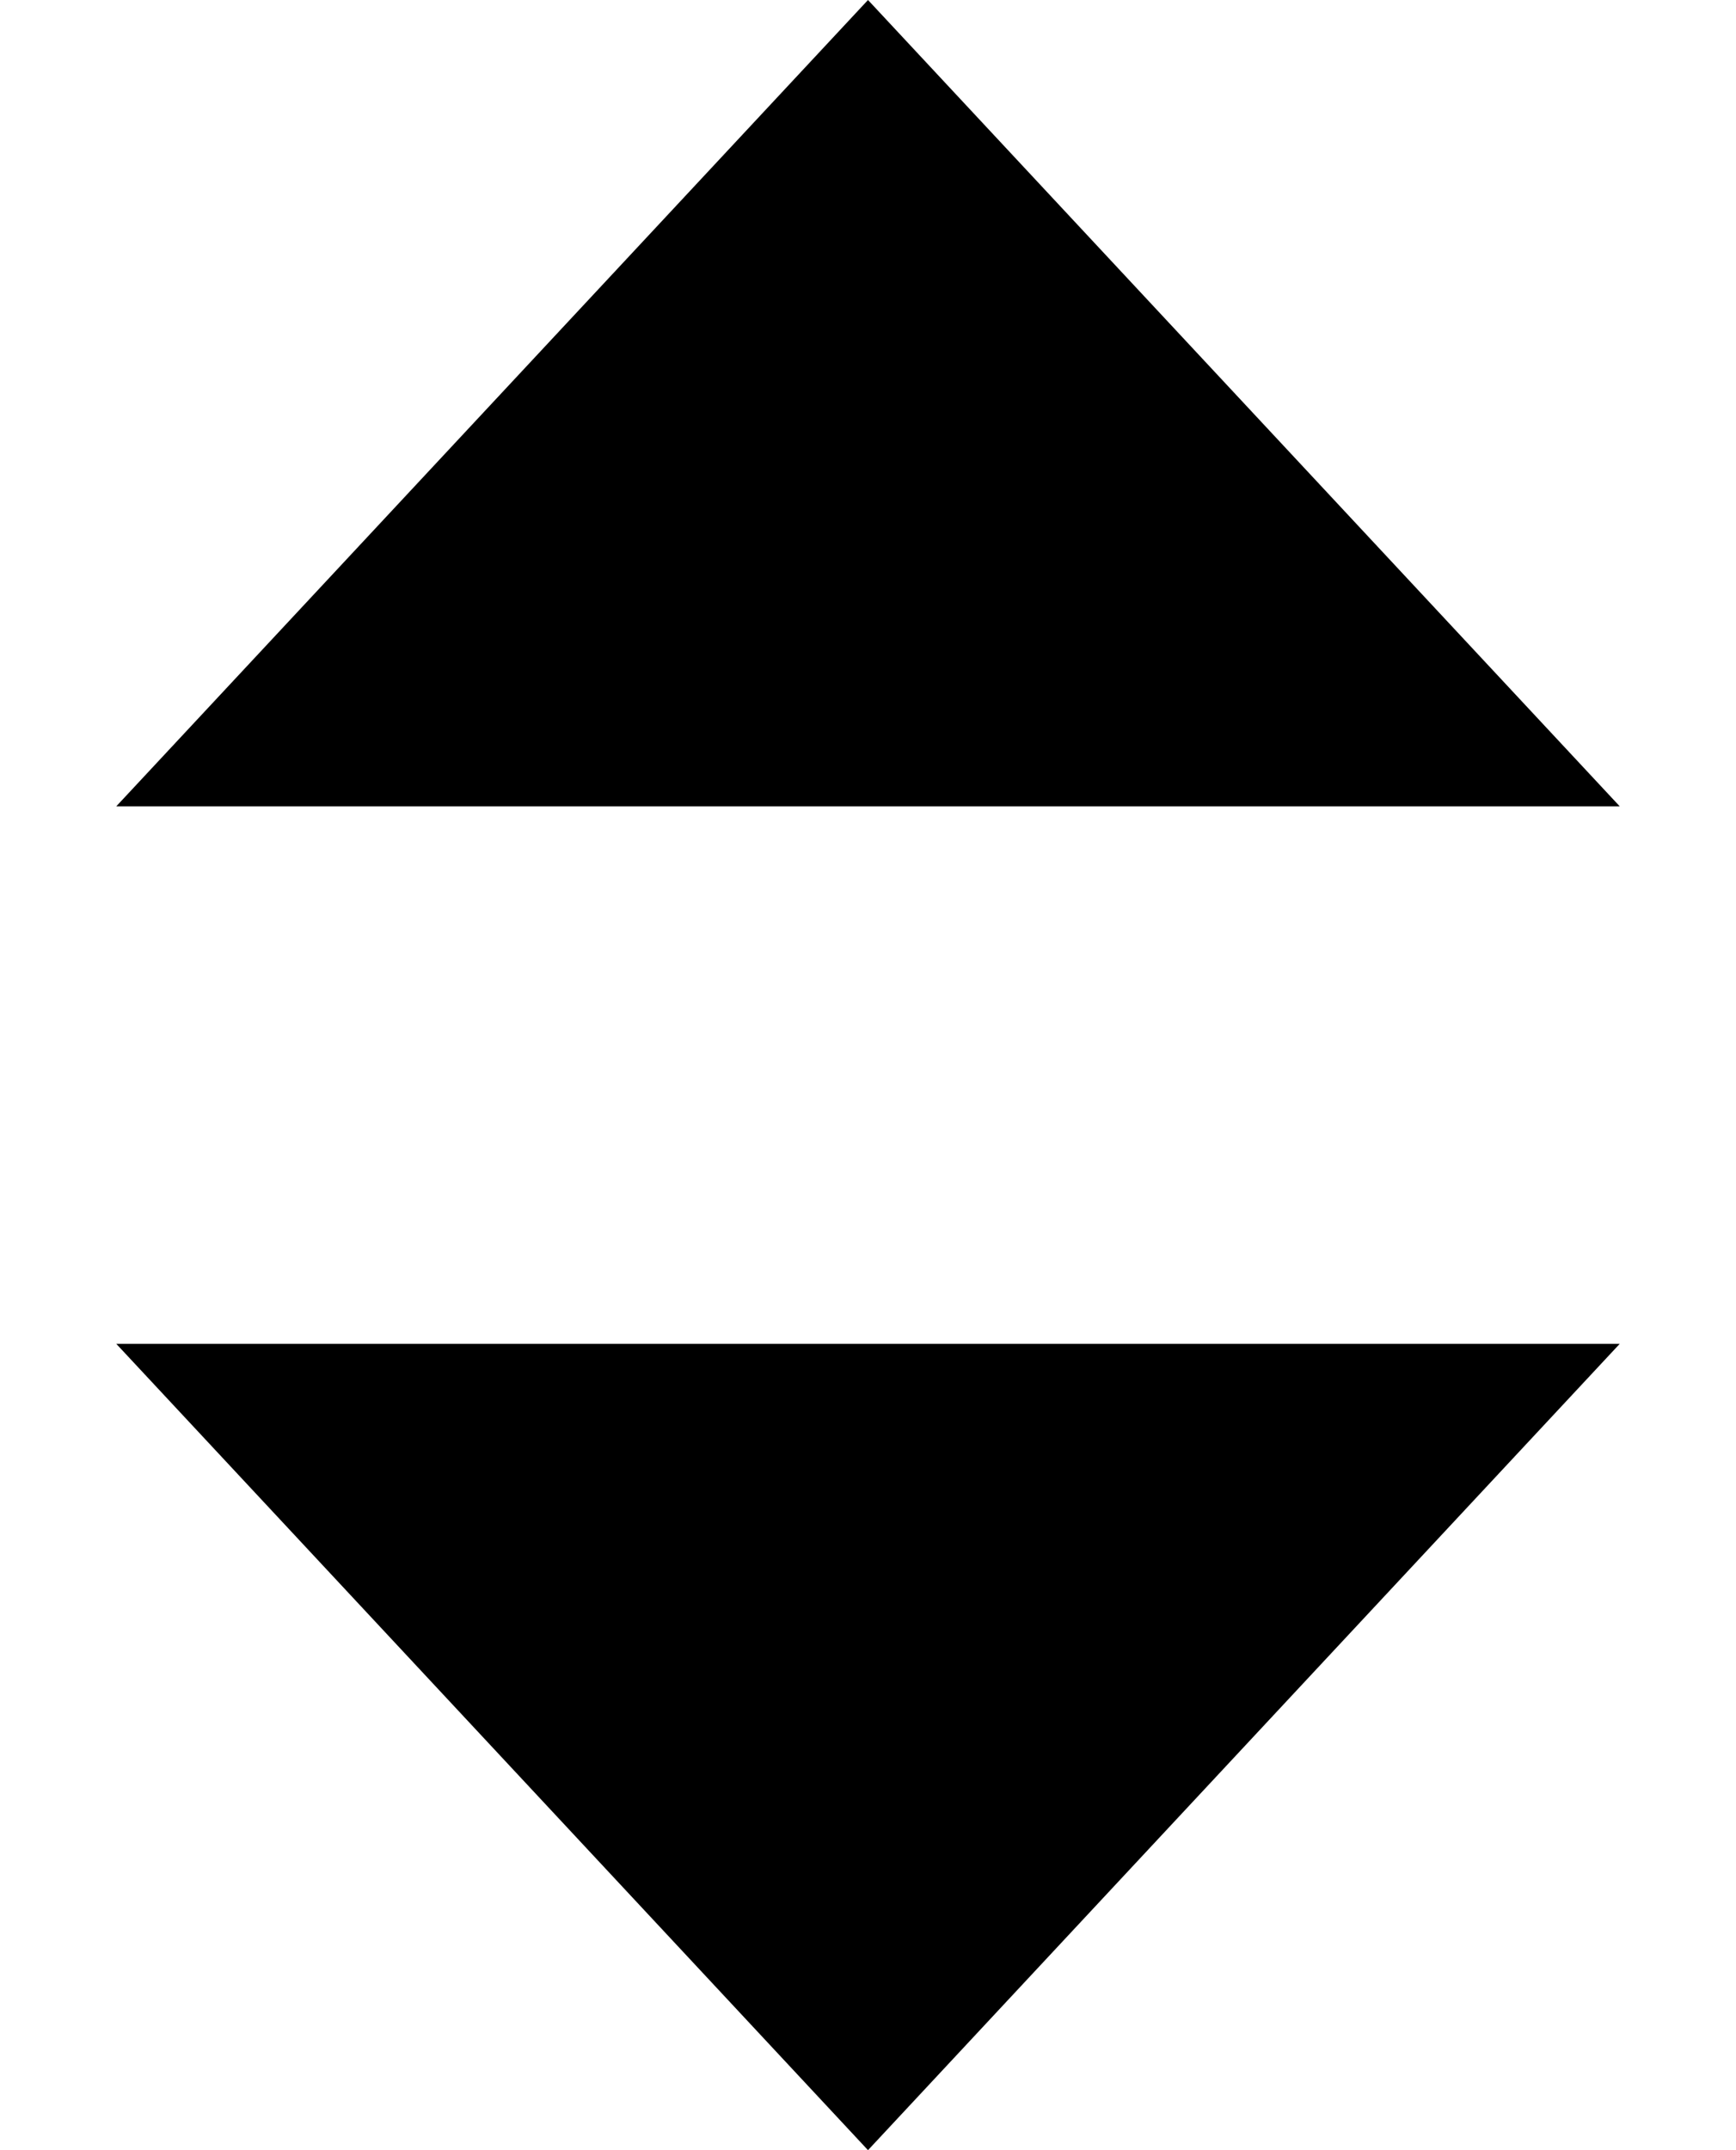 <svg width="63" height="78" viewBox="0 0 63 78" fill="none" xmlns="http://www.w3.org/2000/svg">
<path d="M31.5 0L58.78 29.25H4.22L31.5 0Z" fill="black"/>
<path d="M31.5 78L58.78 48.75H4.22L31.5 78Z" fill="black"/>
</svg>
